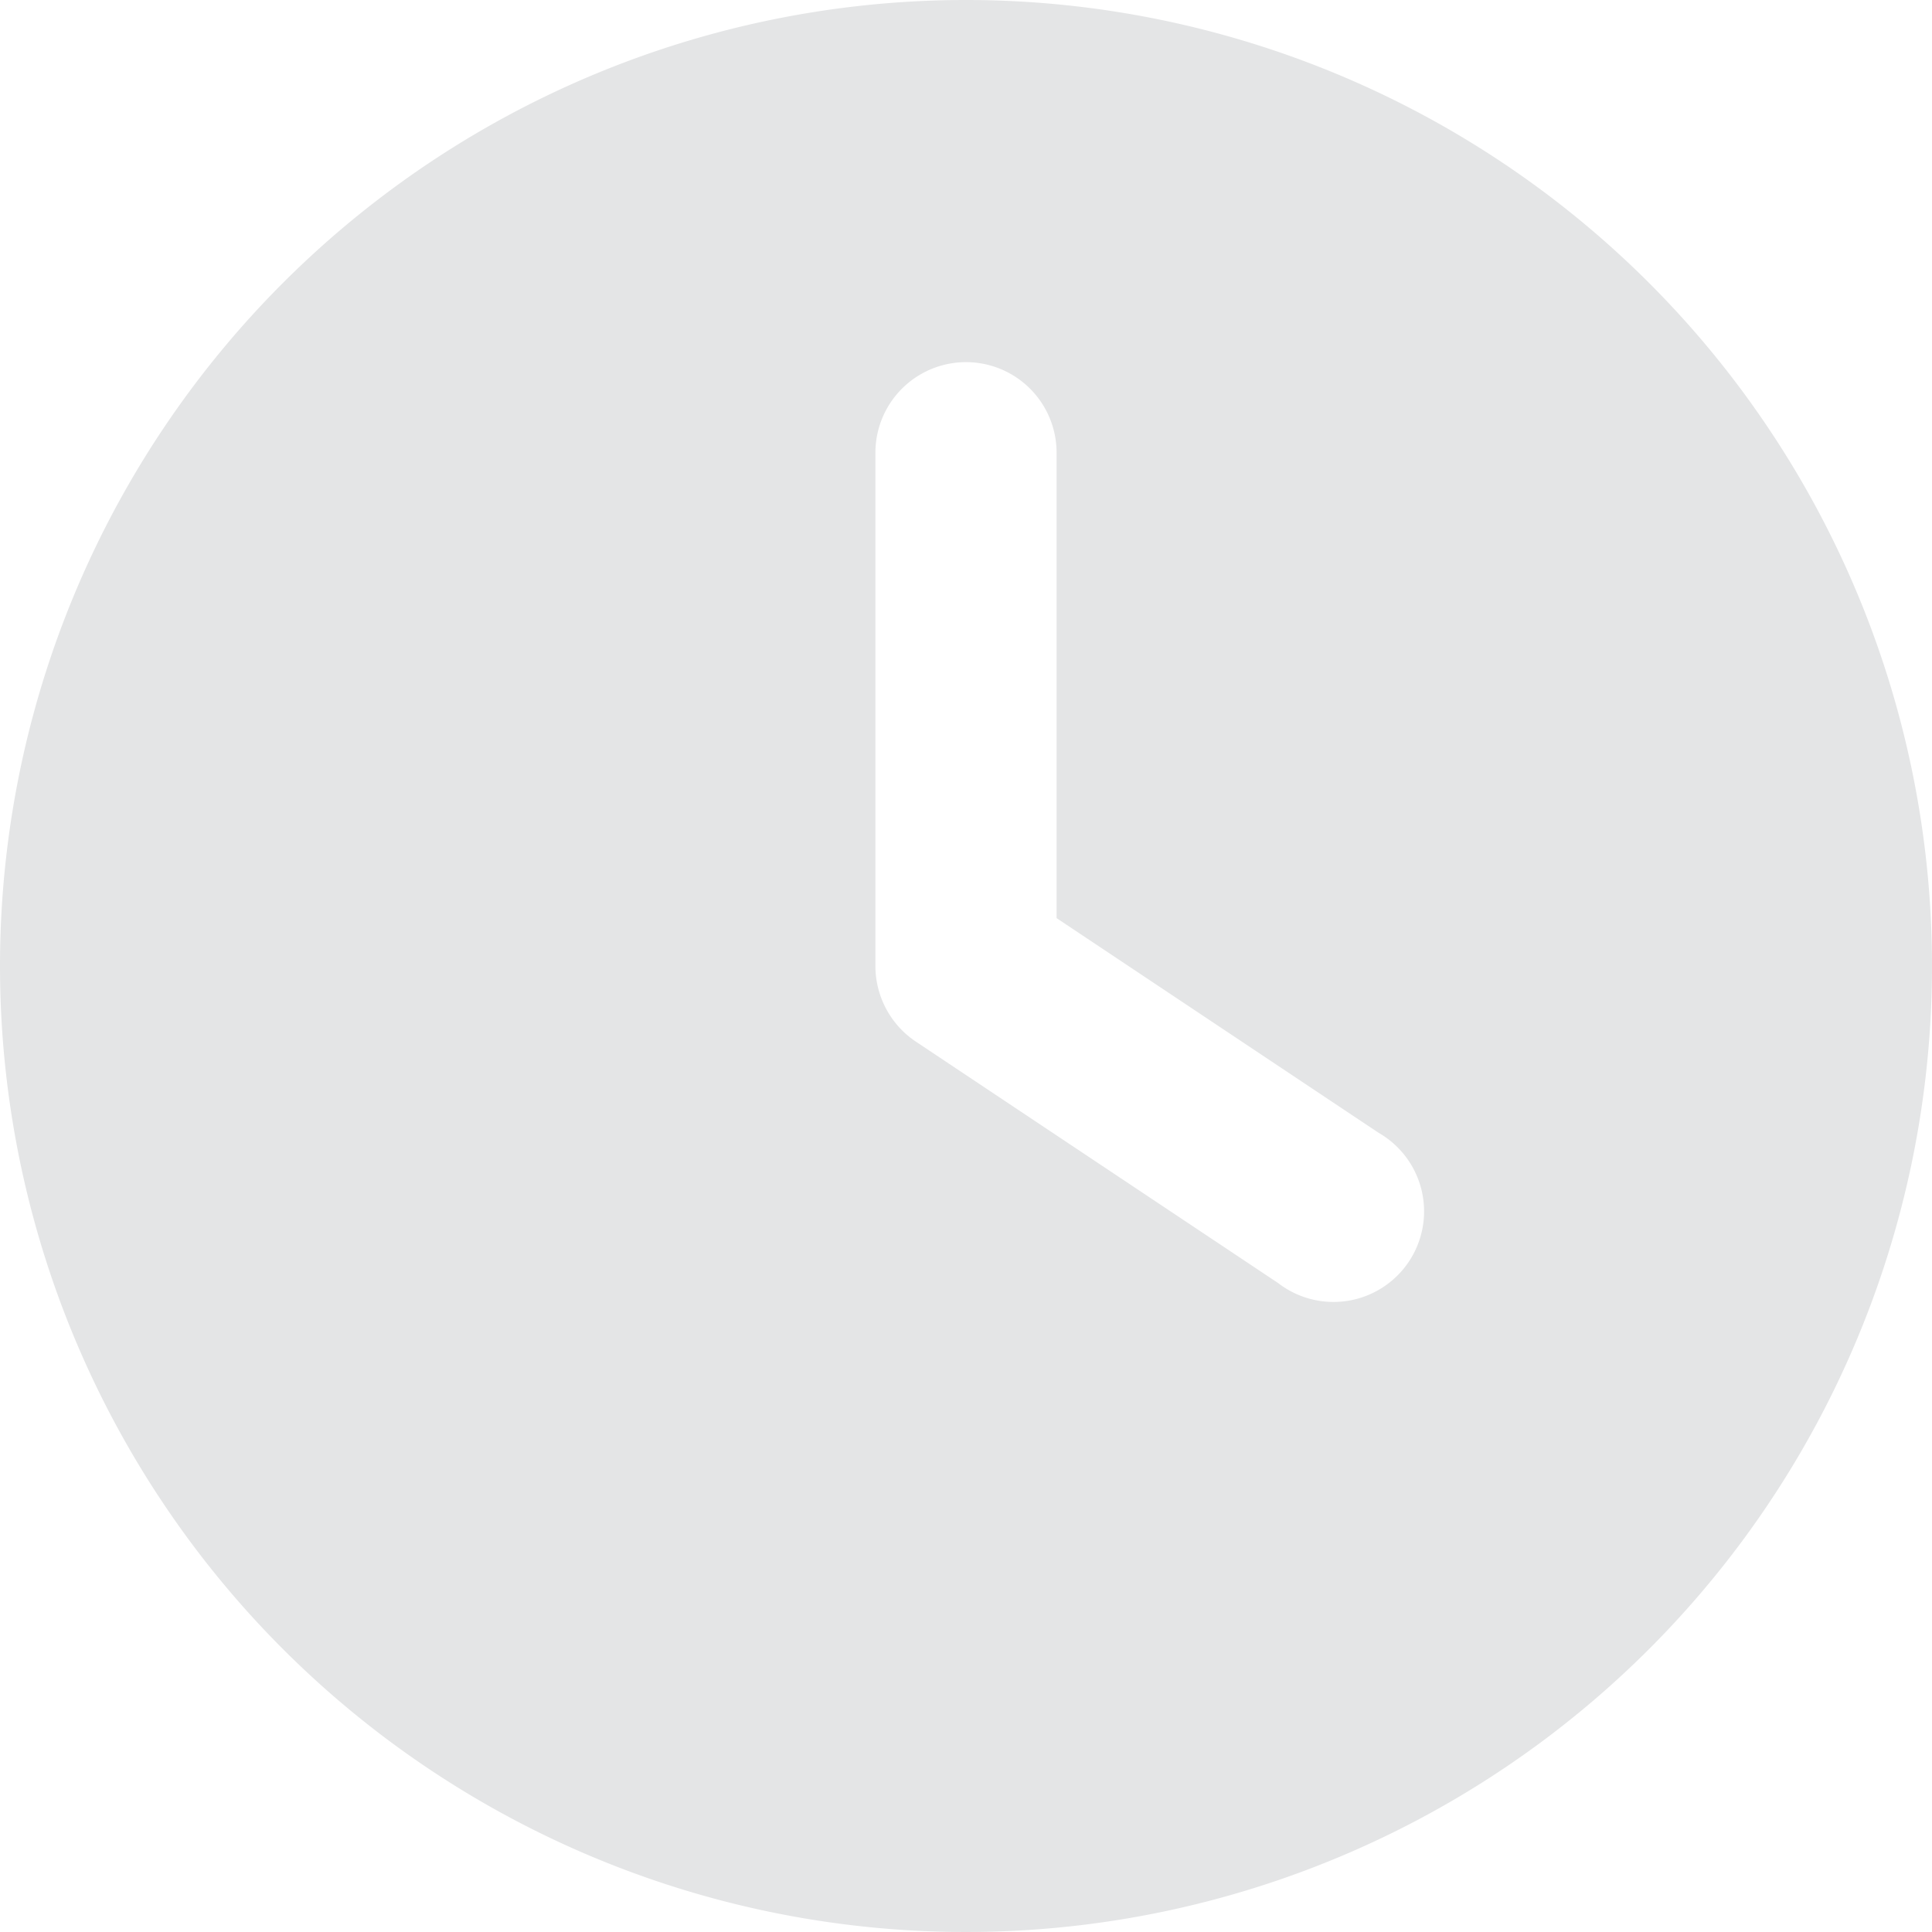 <svg xmlns="http://www.w3.org/2000/svg" width="9" height="9" viewBox="0 0 9 9">
    <path d="M4.5 0A4.5 4.5 0 1 1 0 4.5 4.5 4.5 0 0 1 4.5 0zm-.422 2.109V4.5a.424.424 0 0 0 .188.352l1.688 1.125a.422.422 0 1 0 .468-.7l-1.5-1V2.109a.422.422 0 0 0-.844 0z" style="fill:#e4e5e6"/>
</svg>
